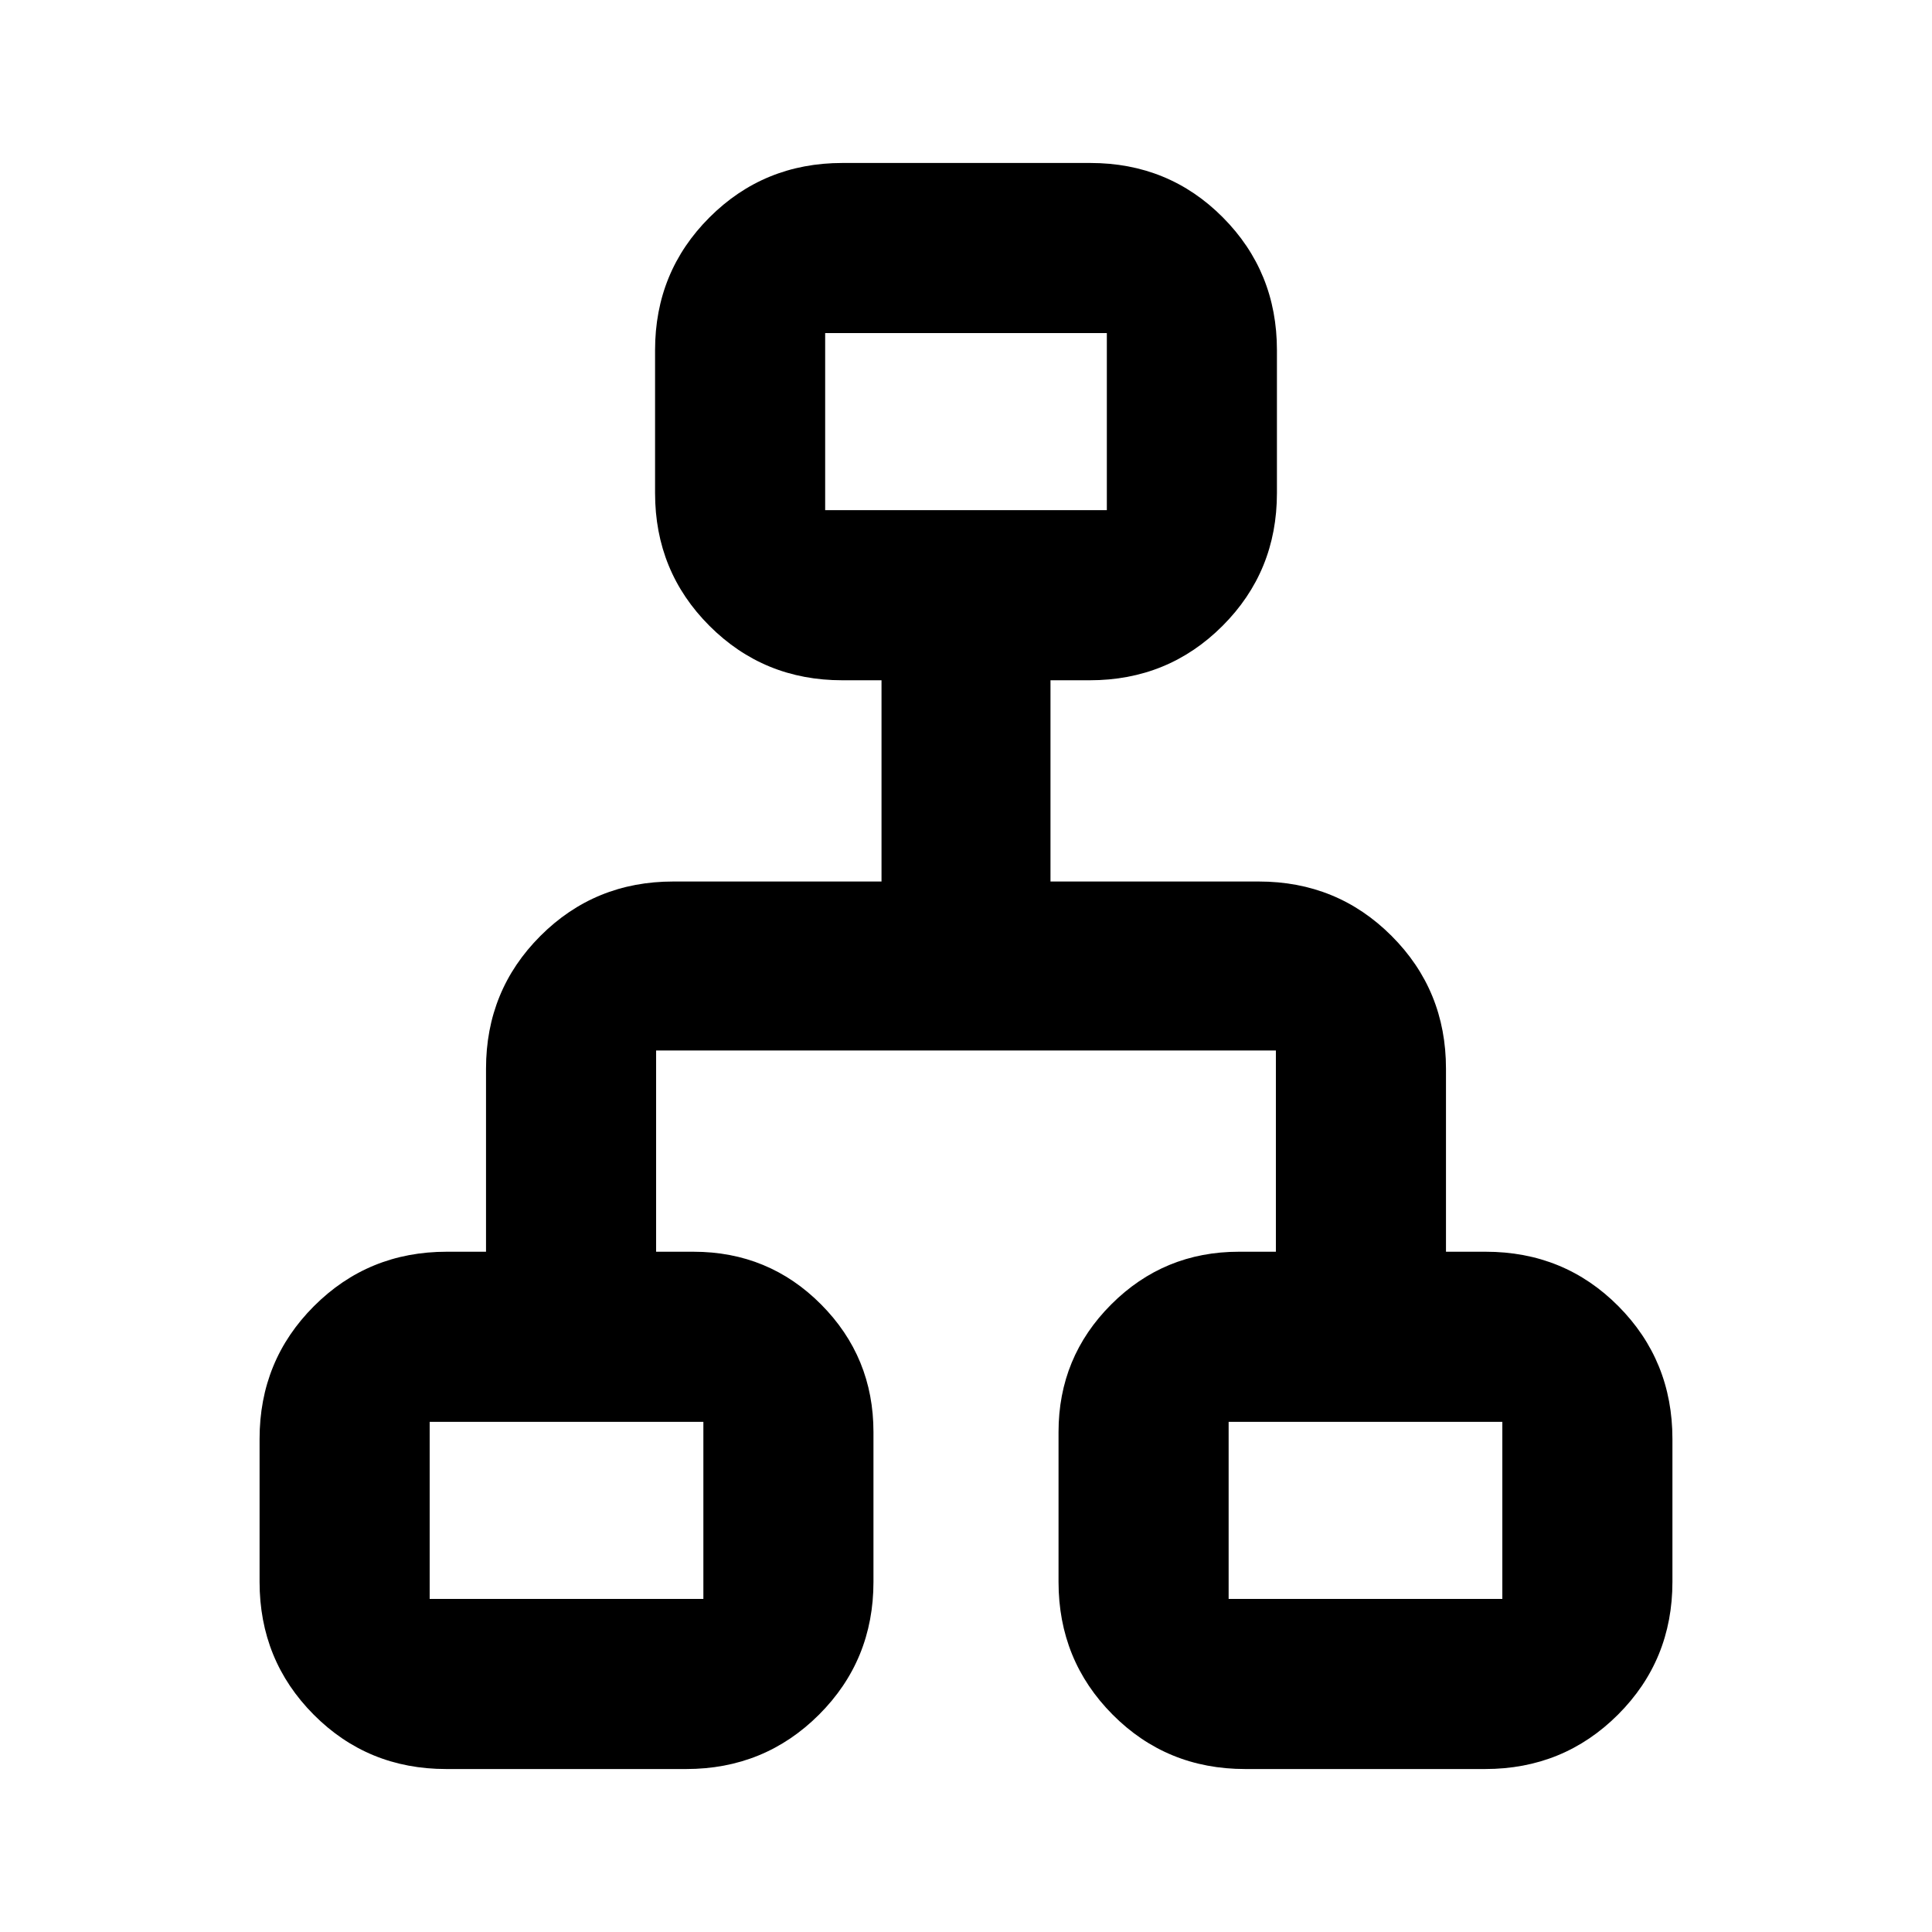 <svg xmlns="http://www.w3.org/2000/svg" height="20" viewBox="0 -960 960 960" width="20"><path d="M128.98-173.98v-71.04q0-38.94 27.03-65.97t65.97-27.03h19.52v-90.96q0-38.94 27.03-65.97t65.97-27.03h103.52v-100H418.5q-38.94 0-65.97-27.03t-27.03-65.97v-71.04q0-38.94 27.05-65.97 27.06-27.03 66.04-27.03h123.17q38.98 0 65.86 27.03 26.88 27.03 26.88 65.97v71.04q0 38.94-27.03 65.97t-65.97 27.03h-19.52v100H625.5q38.94 0 65.97 27.03t27.03 65.97v90.96h19.69q39.07 0 65.95 27.03 26.88 27.03 26.88 65.97v71.04q0 38.94-27.05 65.97-27.06 27.03-66.04 27.03H618.72q-38.98 0-65.86-27.03-26.88-27.03-26.88-65.97v-74.43q0-37.25 26.18-63.43t63.43-26.18h18.39v-100H326.02v100h18.56q37.38 0 63.41 26.18 26.03 26.18 26.03 63.43v74.43q0 38.94-27.05 65.97-27.06 27.03-66.04 27.03H221.71q-38.97 0-65.85-27.03-26.88-27.03-26.88-65.97ZM410.02-706.5h139.96v-88H410.02v88Zm-196.52 541h136v-88h-136v88Zm397 0h136v-88h-136v88ZM480-701.5Zm-130.5 448Zm261 0Z"/></svg>